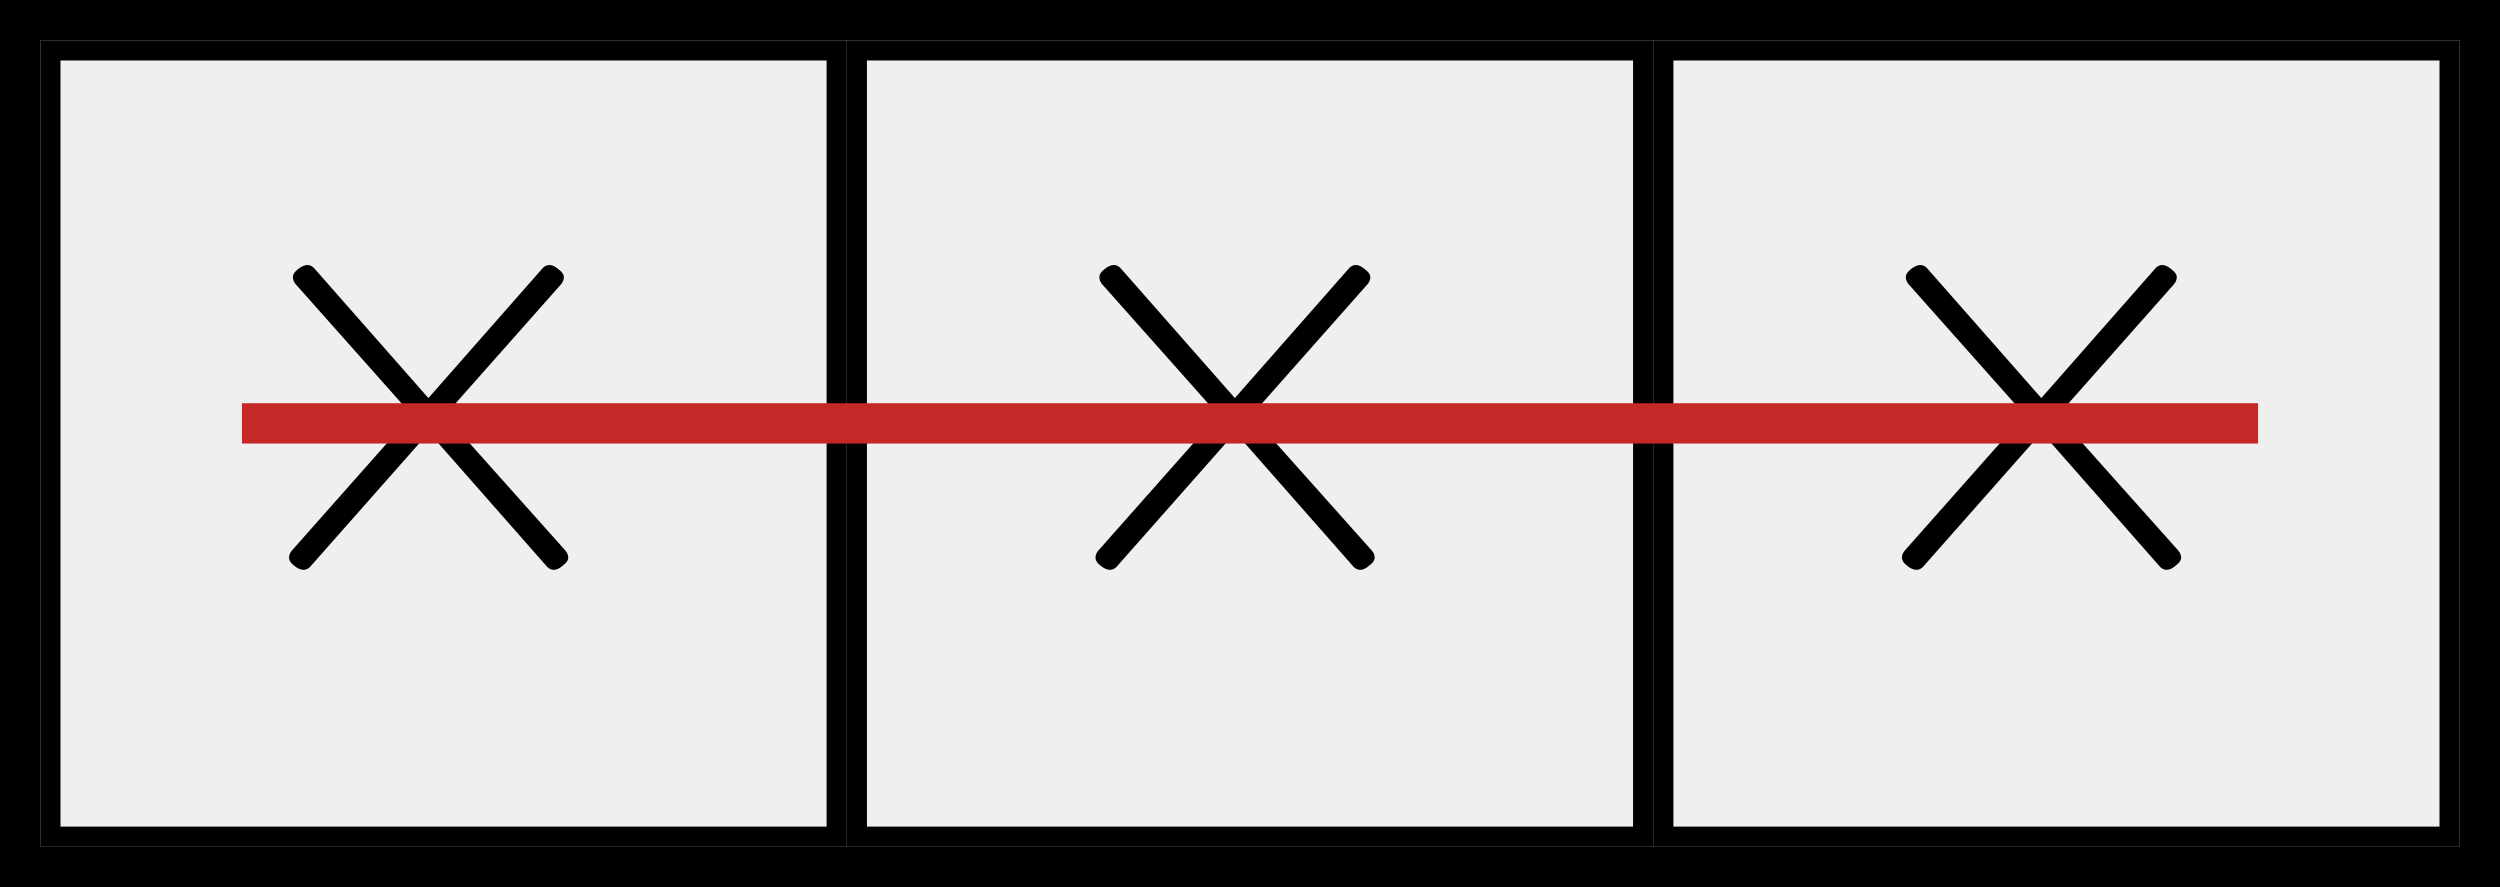 <svg width="62" height="22" viewBox="0 0 62 22" fill="none" xmlns="http://www.w3.org/2000/svg">
<rect x="0" y="0" width="62" height="22" fill="#333333" stroke="none"/>
<g id="Frame 1" clip-path="url(#clip0_5_2)">
<rect width="62" height="22" fill="white"/>
<rect id="Rectangle 4" x="0.5" y="0.5" width="61" height="21" fill="#D9D9D9" stroke="black"/>
<rect id="Rectangle 1" x="1.25" y="1.25" width="19.5" height="19.5" fill="#EFEFEF" stroke="black" stroke-width="0.5"/>
<rect id="Rectangle 2" x="41.25" y="1.25" width="19.5" height="19.5" fill="#EFEFEF" stroke="black" stroke-width="0.5"/>
<rect id="Rectangle 3" x="21.25" y="1.25" width="19.5" height="19.5" fill="#EFEFEF" stroke="black" stroke-width="0.5"/>
<path id="X" d="M47.72 14.024C47.664 14.096 47.6 14.132 47.528 14.132C47.456 14.132 47.376 14.096 47.288 14.024C47.208 13.96 47.168 13.896 47.168 13.832C47.168 13.768 47.192 13.708 47.24 13.652L50.216 10.292L47.336 7.052C47.288 6.996 47.264 6.936 47.264 6.872C47.264 6.808 47.304 6.744 47.384 6.68C47.472 6.608 47.552 6.572 47.624 6.572C47.696 6.572 47.76 6.608 47.816 6.68L50.624 9.872L53.432 6.68C53.488 6.608 53.552 6.572 53.624 6.572C53.696 6.572 53.772 6.608 53.852 6.68C53.94 6.744 53.984 6.808 53.984 6.872C53.984 6.936 53.96 6.996 53.912 7.052L51.032 10.304L54.02 13.652C54.068 13.708 54.092 13.768 54.092 13.832C54.092 13.896 54.048 13.96 53.96 14.024C53.88 14.096 53.804 14.132 53.732 14.132C53.66 14.132 53.596 14.096 53.54 14.024L50.636 10.724L47.72 14.024Z" fill="black"/>
<path id="X_2" d="M27.72 14.024C27.664 14.096 27.6 14.132 27.528 14.132C27.456 14.132 27.376 14.096 27.288 14.024C27.208 13.96 27.168 13.896 27.168 13.832C27.168 13.768 27.192 13.708 27.24 13.652L30.216 10.292L27.336 7.052C27.288 6.996 27.264 6.936 27.264 6.872C27.264 6.808 27.304 6.744 27.384 6.68C27.472 6.608 27.552 6.572 27.624 6.572C27.696 6.572 27.76 6.608 27.816 6.68L30.624 9.872L33.432 6.68C33.488 6.608 33.552 6.572 33.624 6.572C33.696 6.572 33.772 6.608 33.852 6.68C33.94 6.744 33.984 6.808 33.984 6.872C33.984 6.936 33.96 6.996 33.912 7.052L31.032 10.304L34.02 13.652C34.068 13.708 34.092 13.768 34.092 13.832C34.092 13.896 34.048 13.96 33.96 14.024C33.88 14.096 33.804 14.132 33.732 14.132C33.66 14.132 33.596 14.096 33.54 14.024L30.636 10.724L27.72 14.024Z" fill="black"/>
<path id="X_3" d="M7.72 14.024C7.664 14.096 7.6 14.132 7.528 14.132C7.456 14.132 7.376 14.096 7.288 14.024C7.208 13.96 7.168 13.896 7.168 13.832C7.168 13.768 7.192 13.708 7.24 13.652L10.216 10.292L7.336 7.052C7.288 6.996 7.264 6.936 7.264 6.872C7.264 6.808 7.304 6.744 7.384 6.68C7.472 6.608 7.552 6.572 7.624 6.572C7.696 6.572 7.76 6.608 7.816 6.68L10.624 9.872L13.432 6.68C13.488 6.608 13.552 6.572 13.624 6.572C13.696 6.572 13.772 6.608 13.852 6.68C13.94 6.744 13.984 6.808 13.984 6.872C13.984 6.936 13.96 6.996 13.912 7.052L11.032 10.304L14.02 13.652C14.068 13.708 14.092 13.768 14.092 13.832C14.092 13.896 14.048 13.96 13.96 14.024C13.88 14.096 13.804 14.132 13.732 14.132C13.66 14.132 13.596 14.096 13.54 14.024L10.636 10.724L7.72 14.024Z" fill="black"/>
<line id="Line 1" x1="6" y1="10.5" x2="56" y2="10.5" stroke="#C62828"/>
</g>
<defs>
<clipPath id="clip0_5_2">
<rect width="62" height="22" fill="white"/>
</clipPath>
</defs>
</svg>
